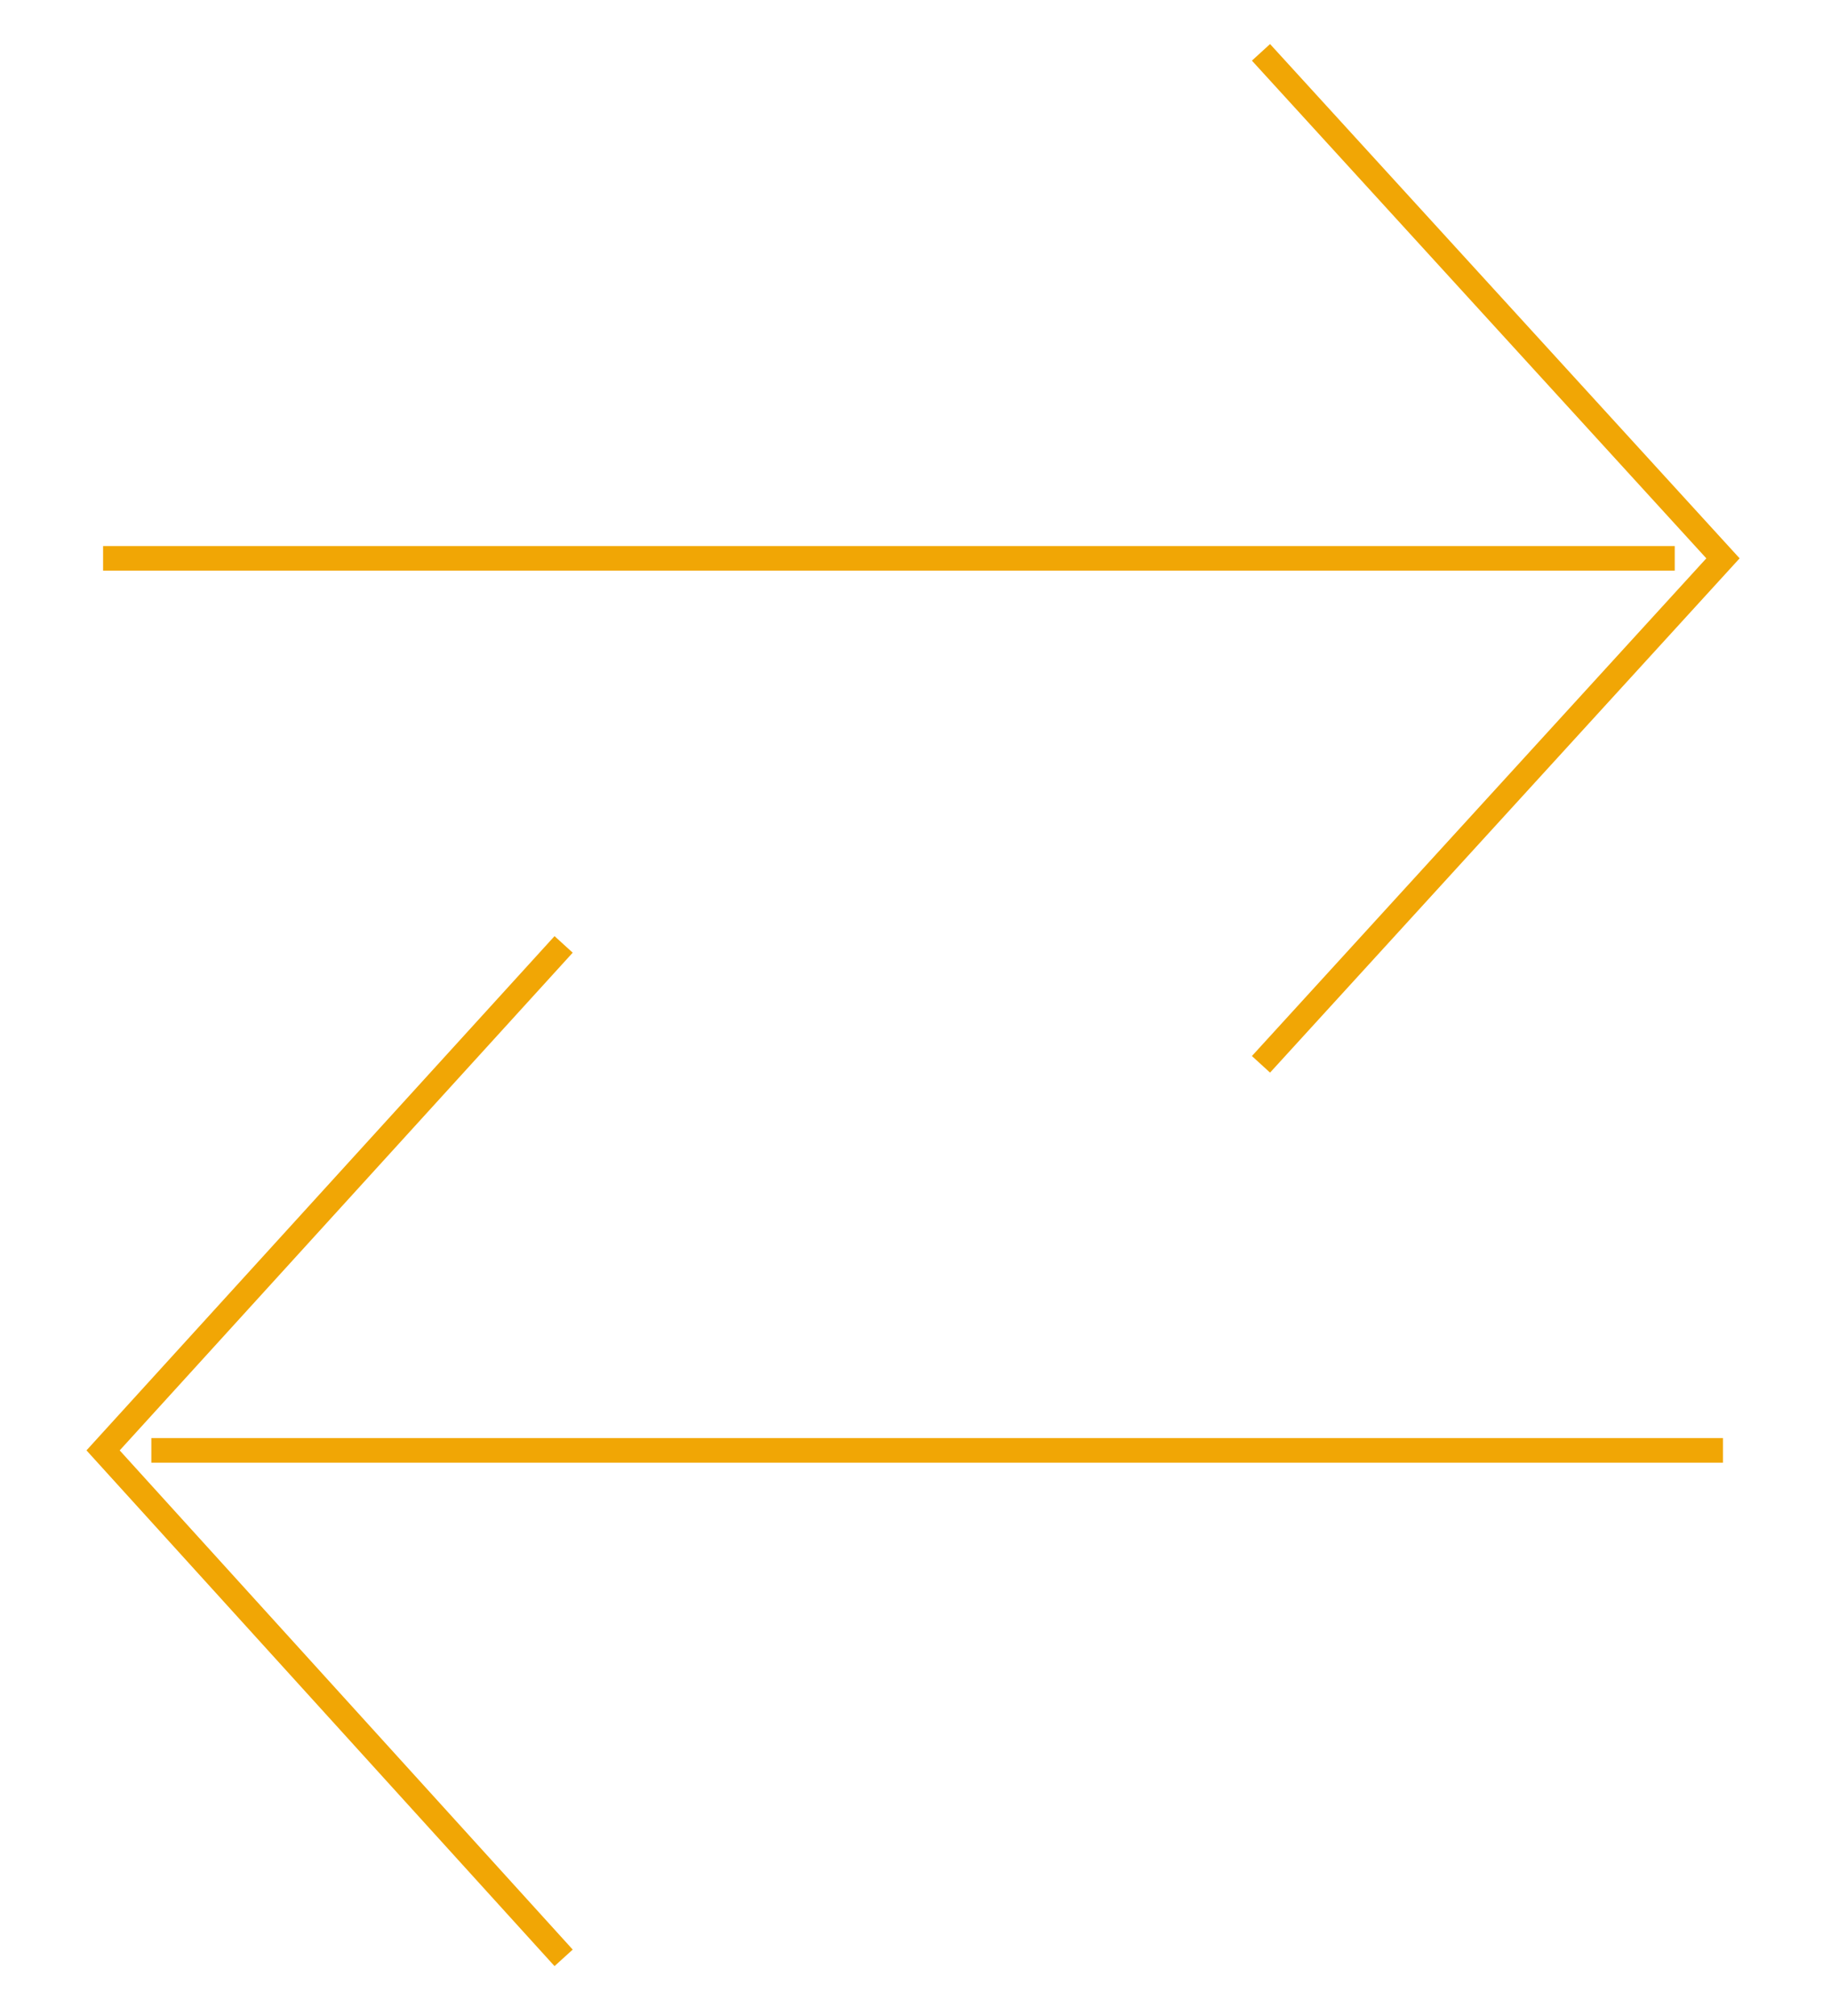 <svg width="149" height="164" viewBox="0 0 149 164" fill="none" xmlns="http://www.w3.org/2000/svg">
<path d="M102.614 4.259L140.209 45.426L102.614 86.592" stroke="#F1A605" stroke-width="2" stroke-miterlimit="10"/>
<path d="M8.389 45.426H136.283" stroke="#F1A605" stroke-width="2" stroke-miterlimit="10"/>
<path d="M45.865 159.288L8.389 118.002L45.865 76.836" stroke="#F1A605" stroke-width="2" stroke-miterlimit="10"/>
<path d="M140.209 118.002H12.315" stroke="#F1A605" stroke-width="2" stroke-miterlimit="10"/>
</svg>
